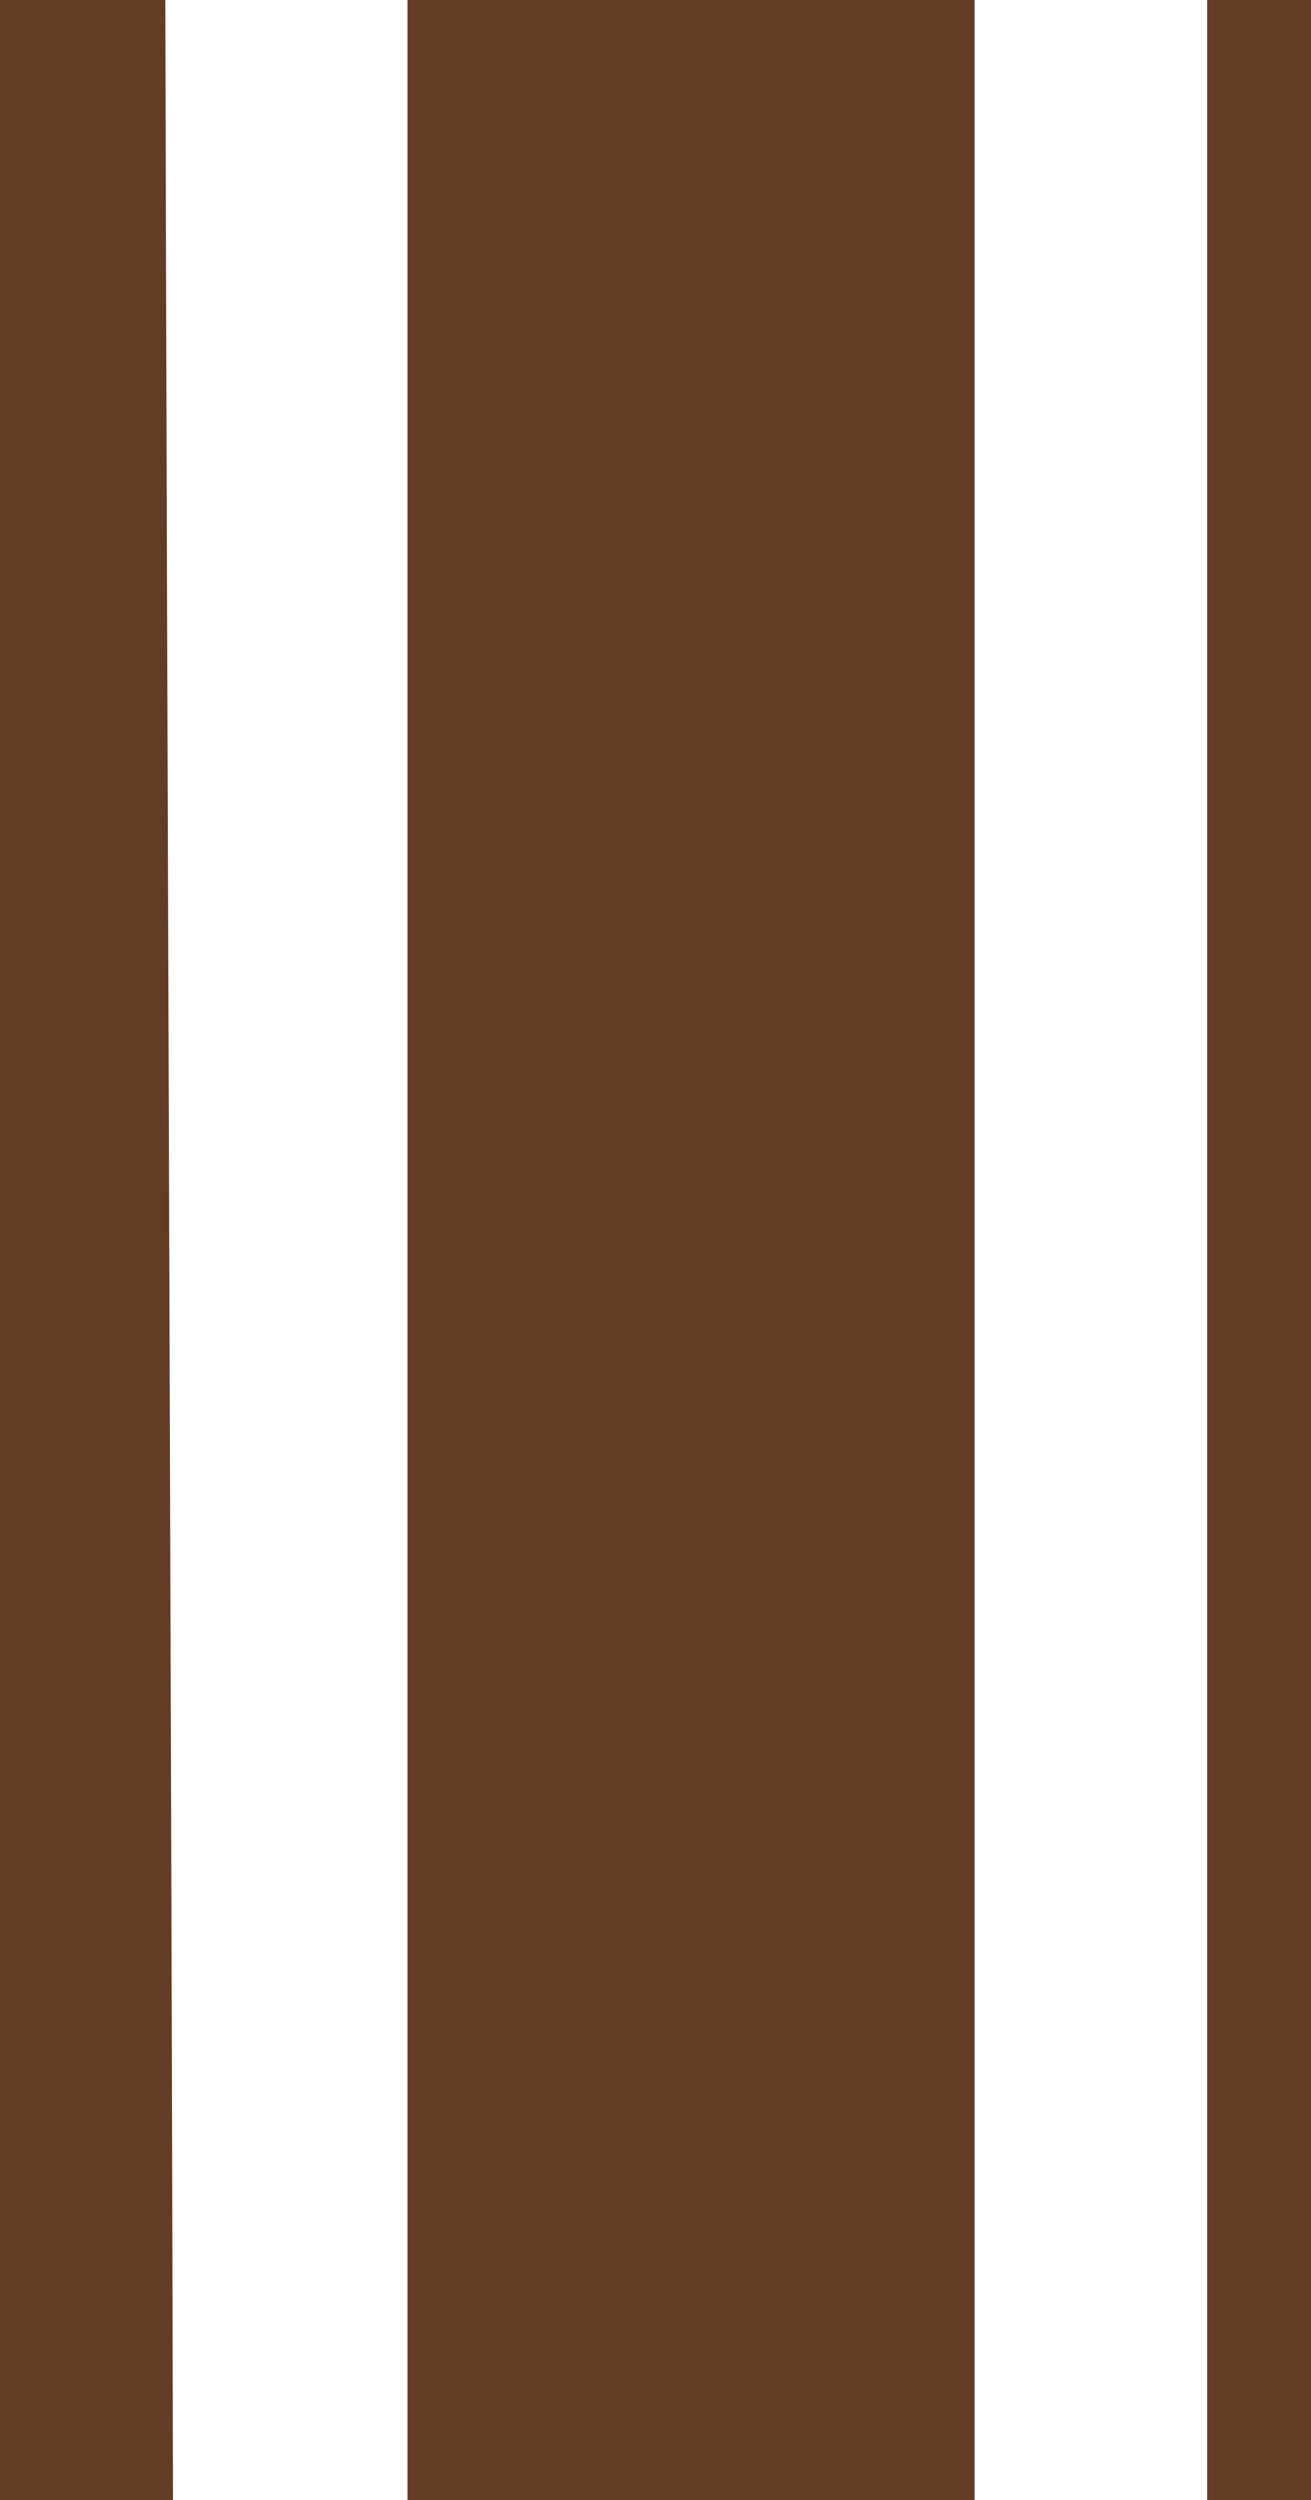 <svg xmlns="http://www.w3.org/2000/svg" viewBox="0 0 6.82 13"><defs><style>.cls-1{fill:#623c25;}</style></defs><title>17_r</title><g id="Layer_2" data-name="Layer 2"><g id="Layer_1-2" data-name="Layer 1"><path class="cls-1" d="M2.12,13c0-4.54,0-8.93,0-13H5.07c0,4.06,0,8.46,0,13ZM.86,0H0C0,4.07,0,8.46,0,13H.9C.89,8.46.87,4.07.86,0Zm6,13V0H6.28c0,4.06,0,8.45,0,13Z"/></g></g></svg>